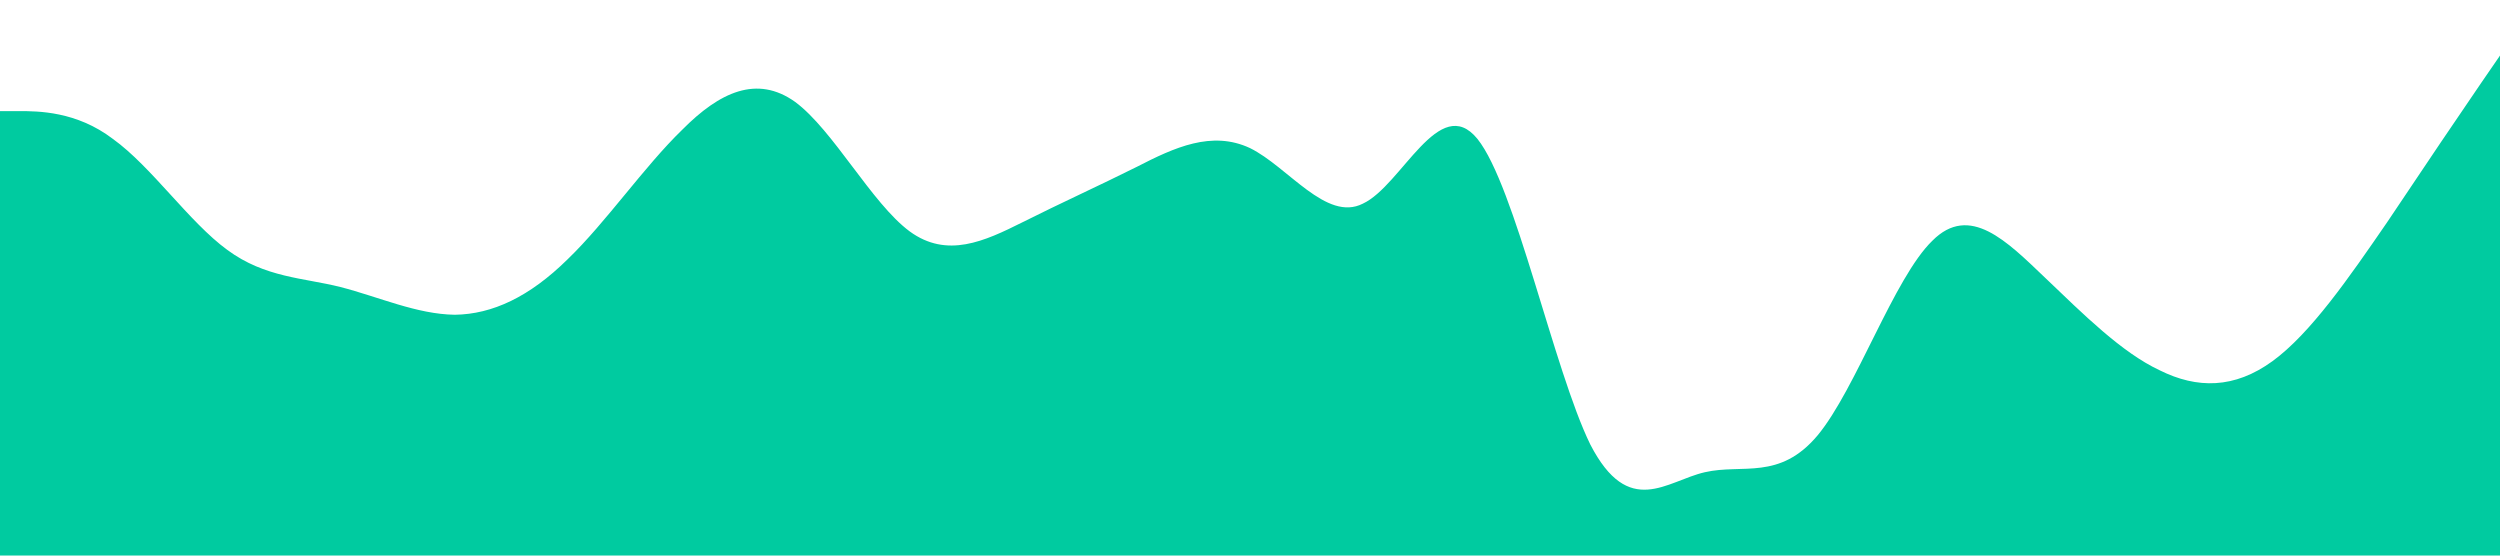 <?xml version="1.0" standalone="no"?><svg xmlns="http://www.w3.org/2000/svg" viewBox="0 0 1440 320"><path fill="#00cba0" fill-opacity="1" d="M0,64L10.9,64C21.8,64,44,64,65,80C87.3,96,109,128,131,144C152.7,160,175,160,196,165.3C218.2,171,240,181,262,181.3C283.6,181,305,171,327,149.3C349.1,128,371,96,393,74.7C414.5,53,436,43,458,58.7C480,75,502,117,524,133.3C545.5,149,567,139,589,128C610.9,117,633,107,655,96C676.4,85,698,75,720,85.3C741.8,96,764,128,785,117.3C807.3,107,829,53,851,80C872.7,107,895,213,916,256C938.2,299,960,277,982,272C1003.6,267,1025,277,1047,250.7C1069.1,224,1091,160,1113,138.7C1134.5,117,1156,139,1178,160C1200,181,1222,203,1244,213.3C1265.5,224,1287,224,1309,208C1330.9,192,1353,160,1375,128C1396.4,96,1418,64,1429,48L1440,32L1440,320L1429.1,320C1418.2,320,1396,320,1375,320C1352.7,320,1331,320,1309,320C1287.3,320,1265,320,1244,320C1221.8,320,1200,320,1178,320C1156.4,320,1135,320,1113,320C1090.9,320,1069,320,1047,320C1025.5,320,1004,320,982,320C960,320,938,320,916,320C894.5,320,873,320,851,320C829.1,320,807,320,785,320C763.6,320,742,320,720,320C698.2,320,676,320,655,320C632.7,320,611,320,589,320C567.3,320,545,320,524,320C501.8,320,480,320,458,320C436.4,320,415,320,393,320C370.9,320,349,320,327,320C305.5,320,284,320,262,320C240,320,218,320,196,320C174.5,320,153,320,131,320C109.1,320,87,320,65,320C43.6,320,22,320,11,320L0,320Z"></path></svg>